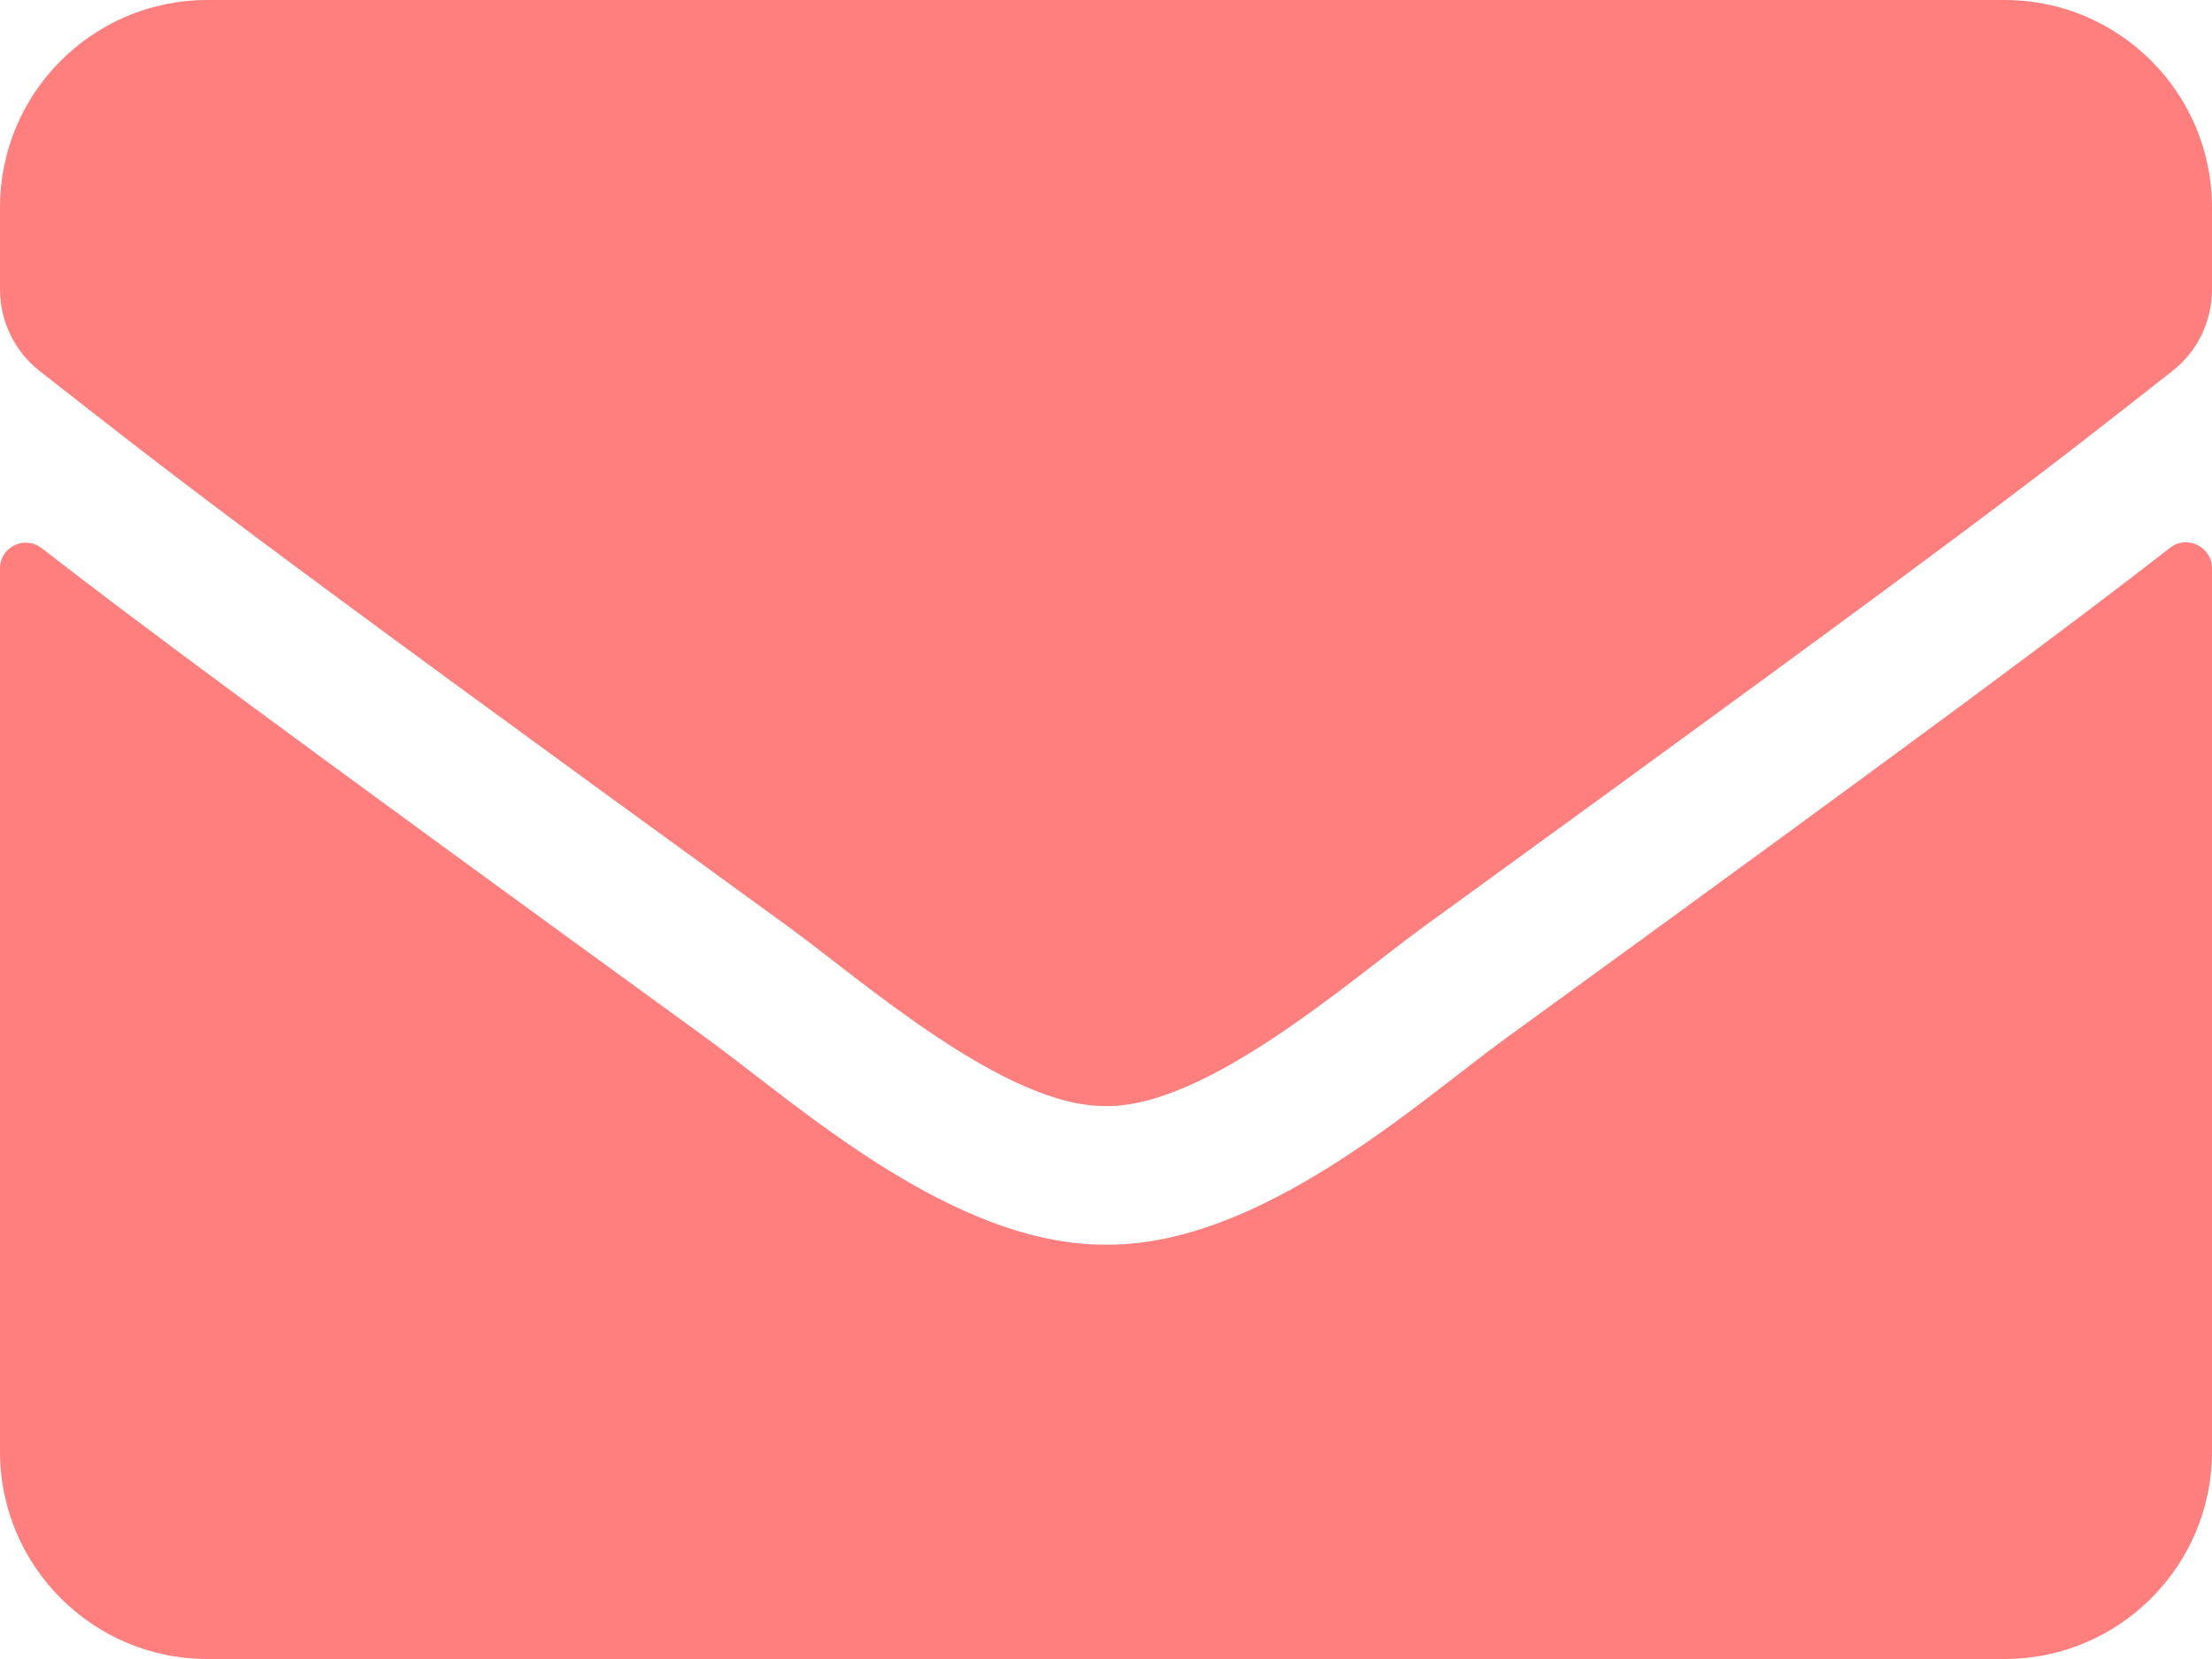 <?xml version="1.0" encoding="utf-8" ?>
<svg xmlns="http://www.w3.org/2000/svg" xmlns:xlink="http://www.w3.org/1999/xlink" width="16" height="12" viewBox="0 0 16 12">
	<path d="M15.697 3.962C15.819 3.866 16 3.956 16 4.109L16 10.5C16 11.328 15.328 12 14.5 12L1.5 12C0.672 12 0 11.328 0 10.5L0 4.112C0 3.956 0.178 3.869 0.303 3.966C1.003 4.509 1.931 5.2 5.119 7.516C5.778 7.997 6.891 9.009 8 9.003C9.116 9.012 10.25 7.978 10.884 7.516C14.072 5.2 14.997 4.506 15.697 3.962ZM8 8C8.725 8.012 9.769 7.088 10.294 6.706C14.441 3.697 14.756 3.434 15.713 2.684C15.894 2.544 16 2.325 16 2.094L16 1.5C16 0.672 15.328 0 14.5 0L1.5 0C0.672 -4.76837e-07 0 0.672 0 1.5L0 2.094C0 2.325 0.106 2.541 0.287 2.684C1.244 3.431 1.559 3.697 5.706 6.706C6.231 7.088 7.275 8.012 8 8Z" fill-rule="nonzero" transform="matrix(1 0 0 1 0 4.76837e-07)" fill="rgb(255, 127, 127)"/>
</svg>
